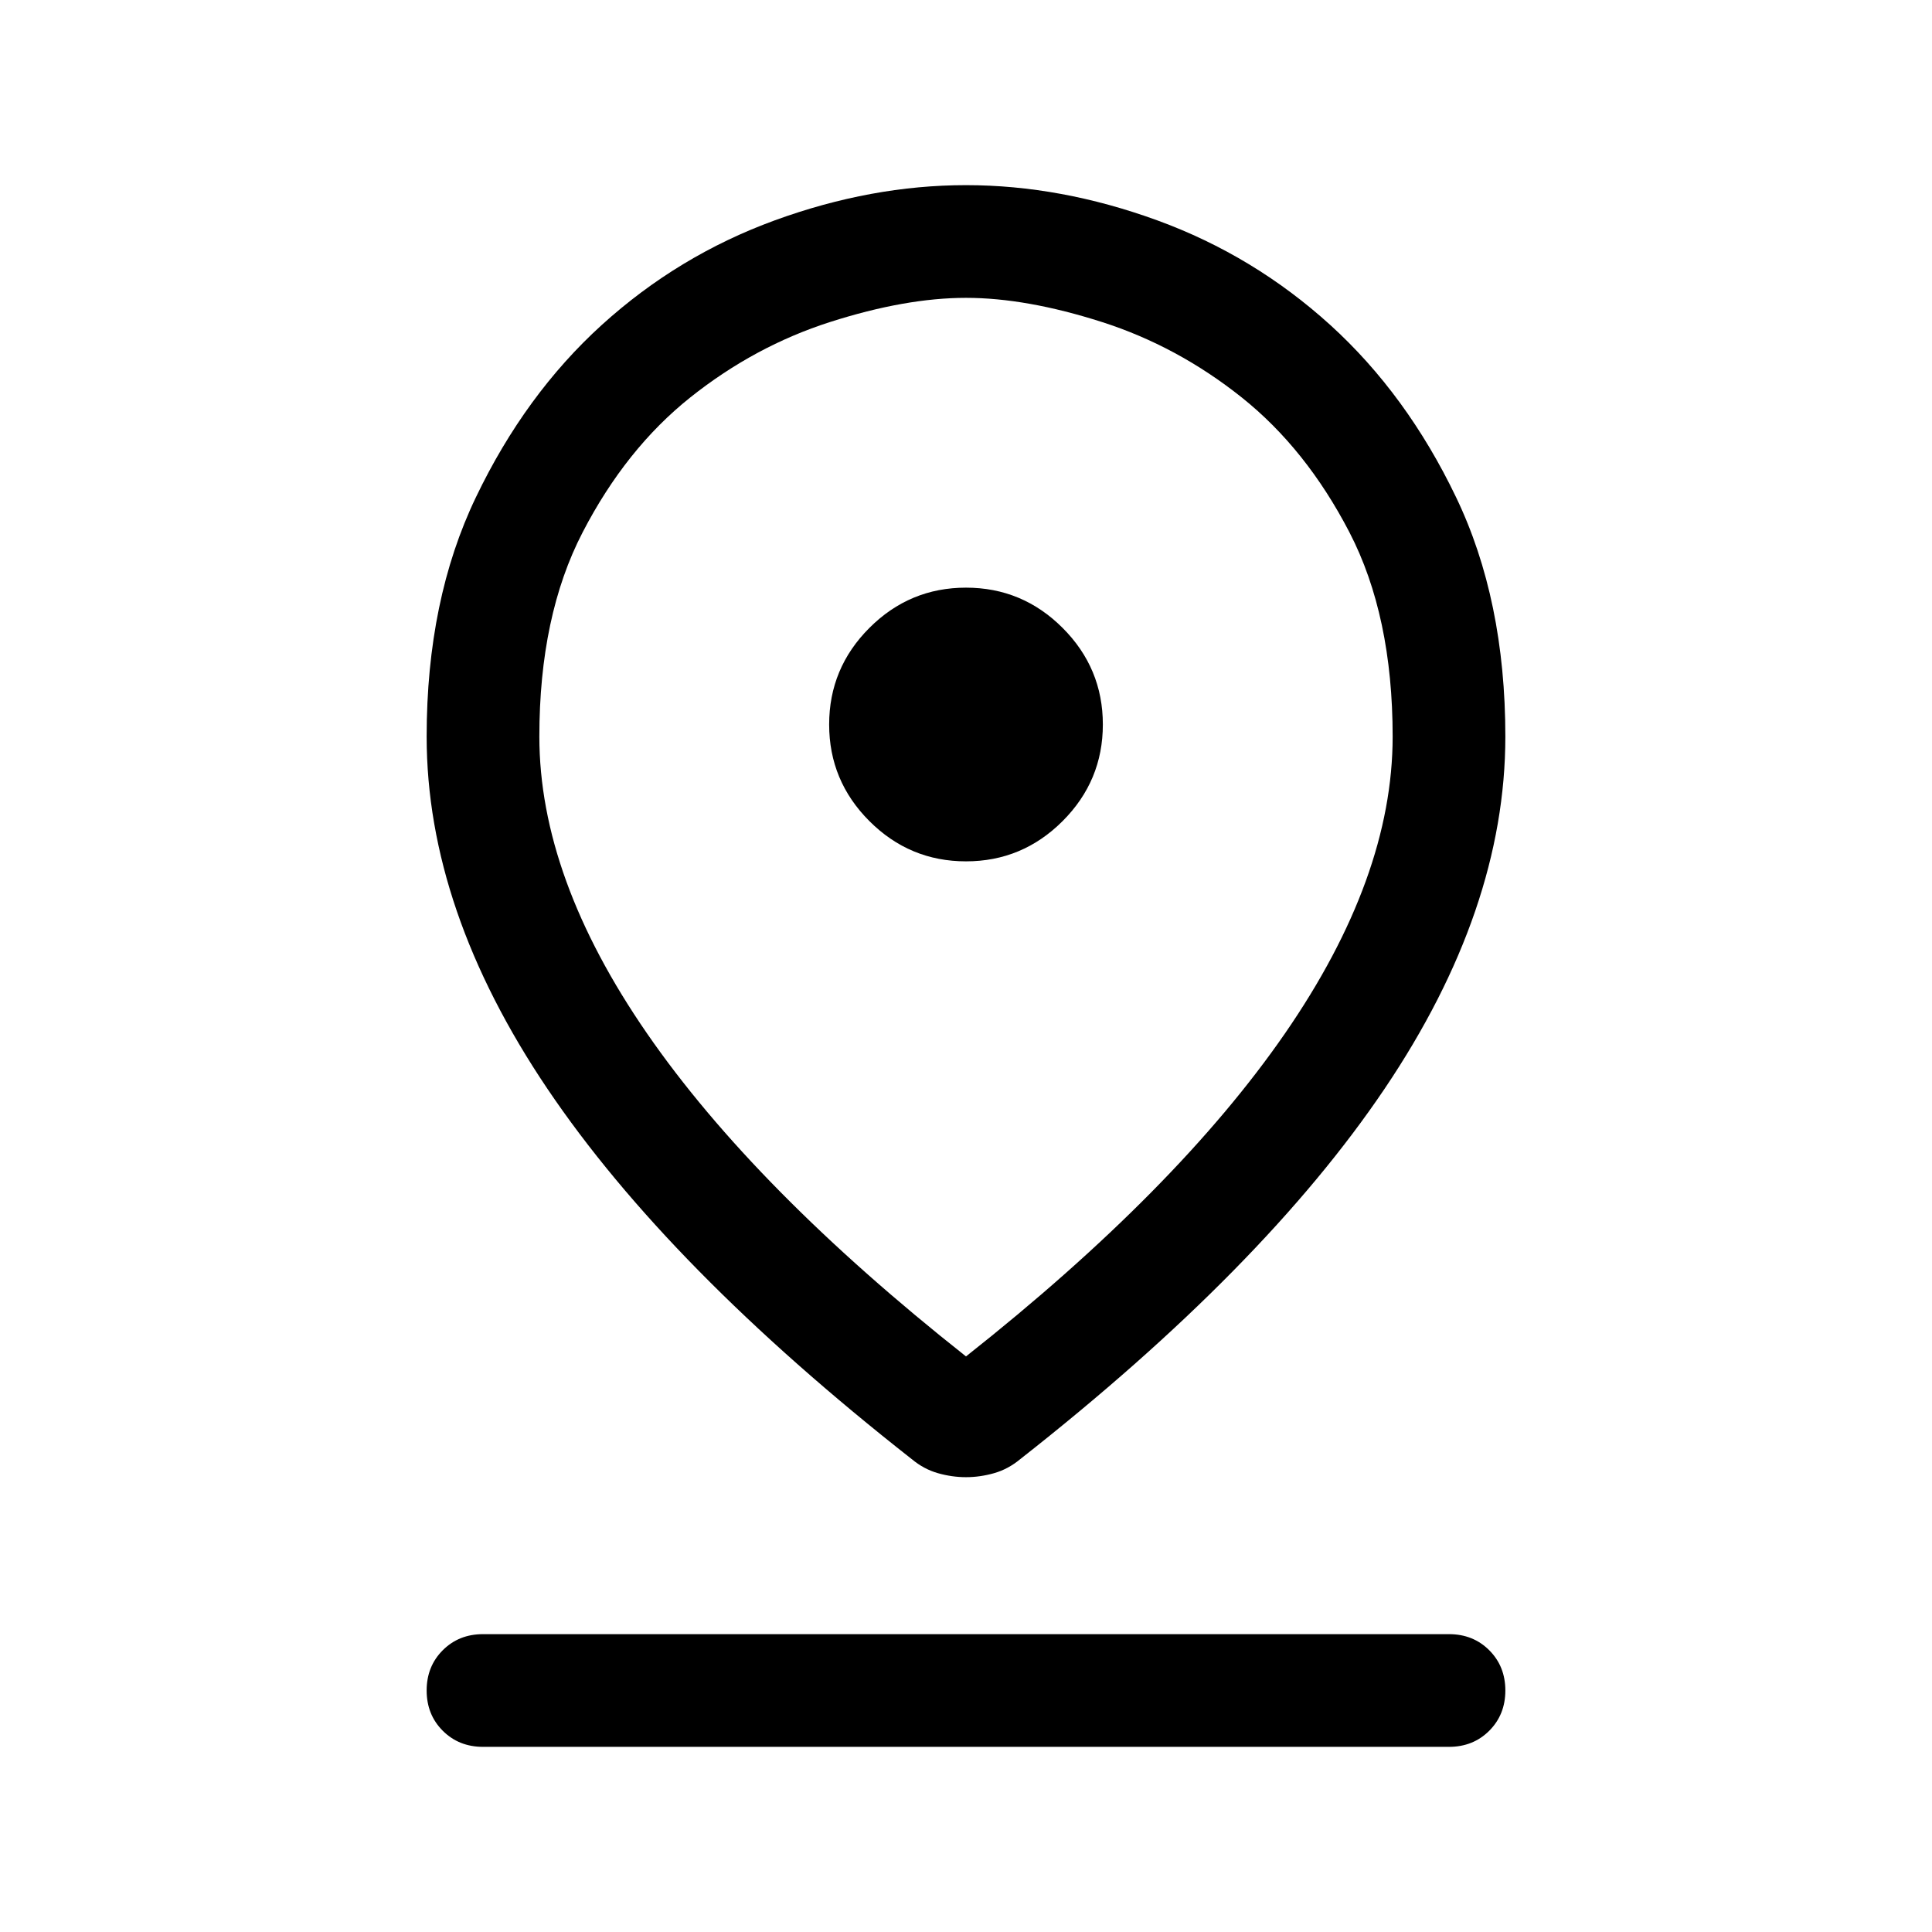<svg xmlns="http://www.w3.org/2000/svg" height="24" width="24"><path d="M12 16.85q2.625-2.075 3.963-4.013Q17.3 10.9 17.3 9.15q0-1.5-.537-2.538-.538-1.037-1.338-1.675-.8-.637-1.737-.937-.938-.3-1.688-.3t-1.688.3q-.937.3-1.737.937-.8.638-1.337 1.675Q6.7 7.65 6.7 9.15q0 1.75 1.337 3.687Q9.375 14.775 12 16.85Zm0 1.5q-.175 0-.35-.05t-.325-.175Q8.3 15.75 6.8 13.525 5.3 11.3 5.3 9.15q0-1.7.613-2.975.612-1.275 1.562-2.138.95-.862 2.15-1.3Q10.825 2.3 12 2.3t2.375.437q1.2.438 2.15 1.3.95.863 1.562 2.138.613 1.275.613 2.975 0 2.15-1.5 4.375t-4.525 4.6q-.15.125-.325.175-.175.05-.35.05Zm0-7.65q.7 0 1.2-.5t.5-1.2q0-.7-.5-1.2T12 7.3q-.7 0-1.2.5T10.3 9q0 .7.5 1.2t1.2.5Zm-6 11q-.3 0-.5-.2t-.2-.5q0-.3.2-.5t.5-.2h12q.3 0 .5.2t.2.5q0 .3-.2.5t-.5.2Zm6-12.55Z"/></svg>